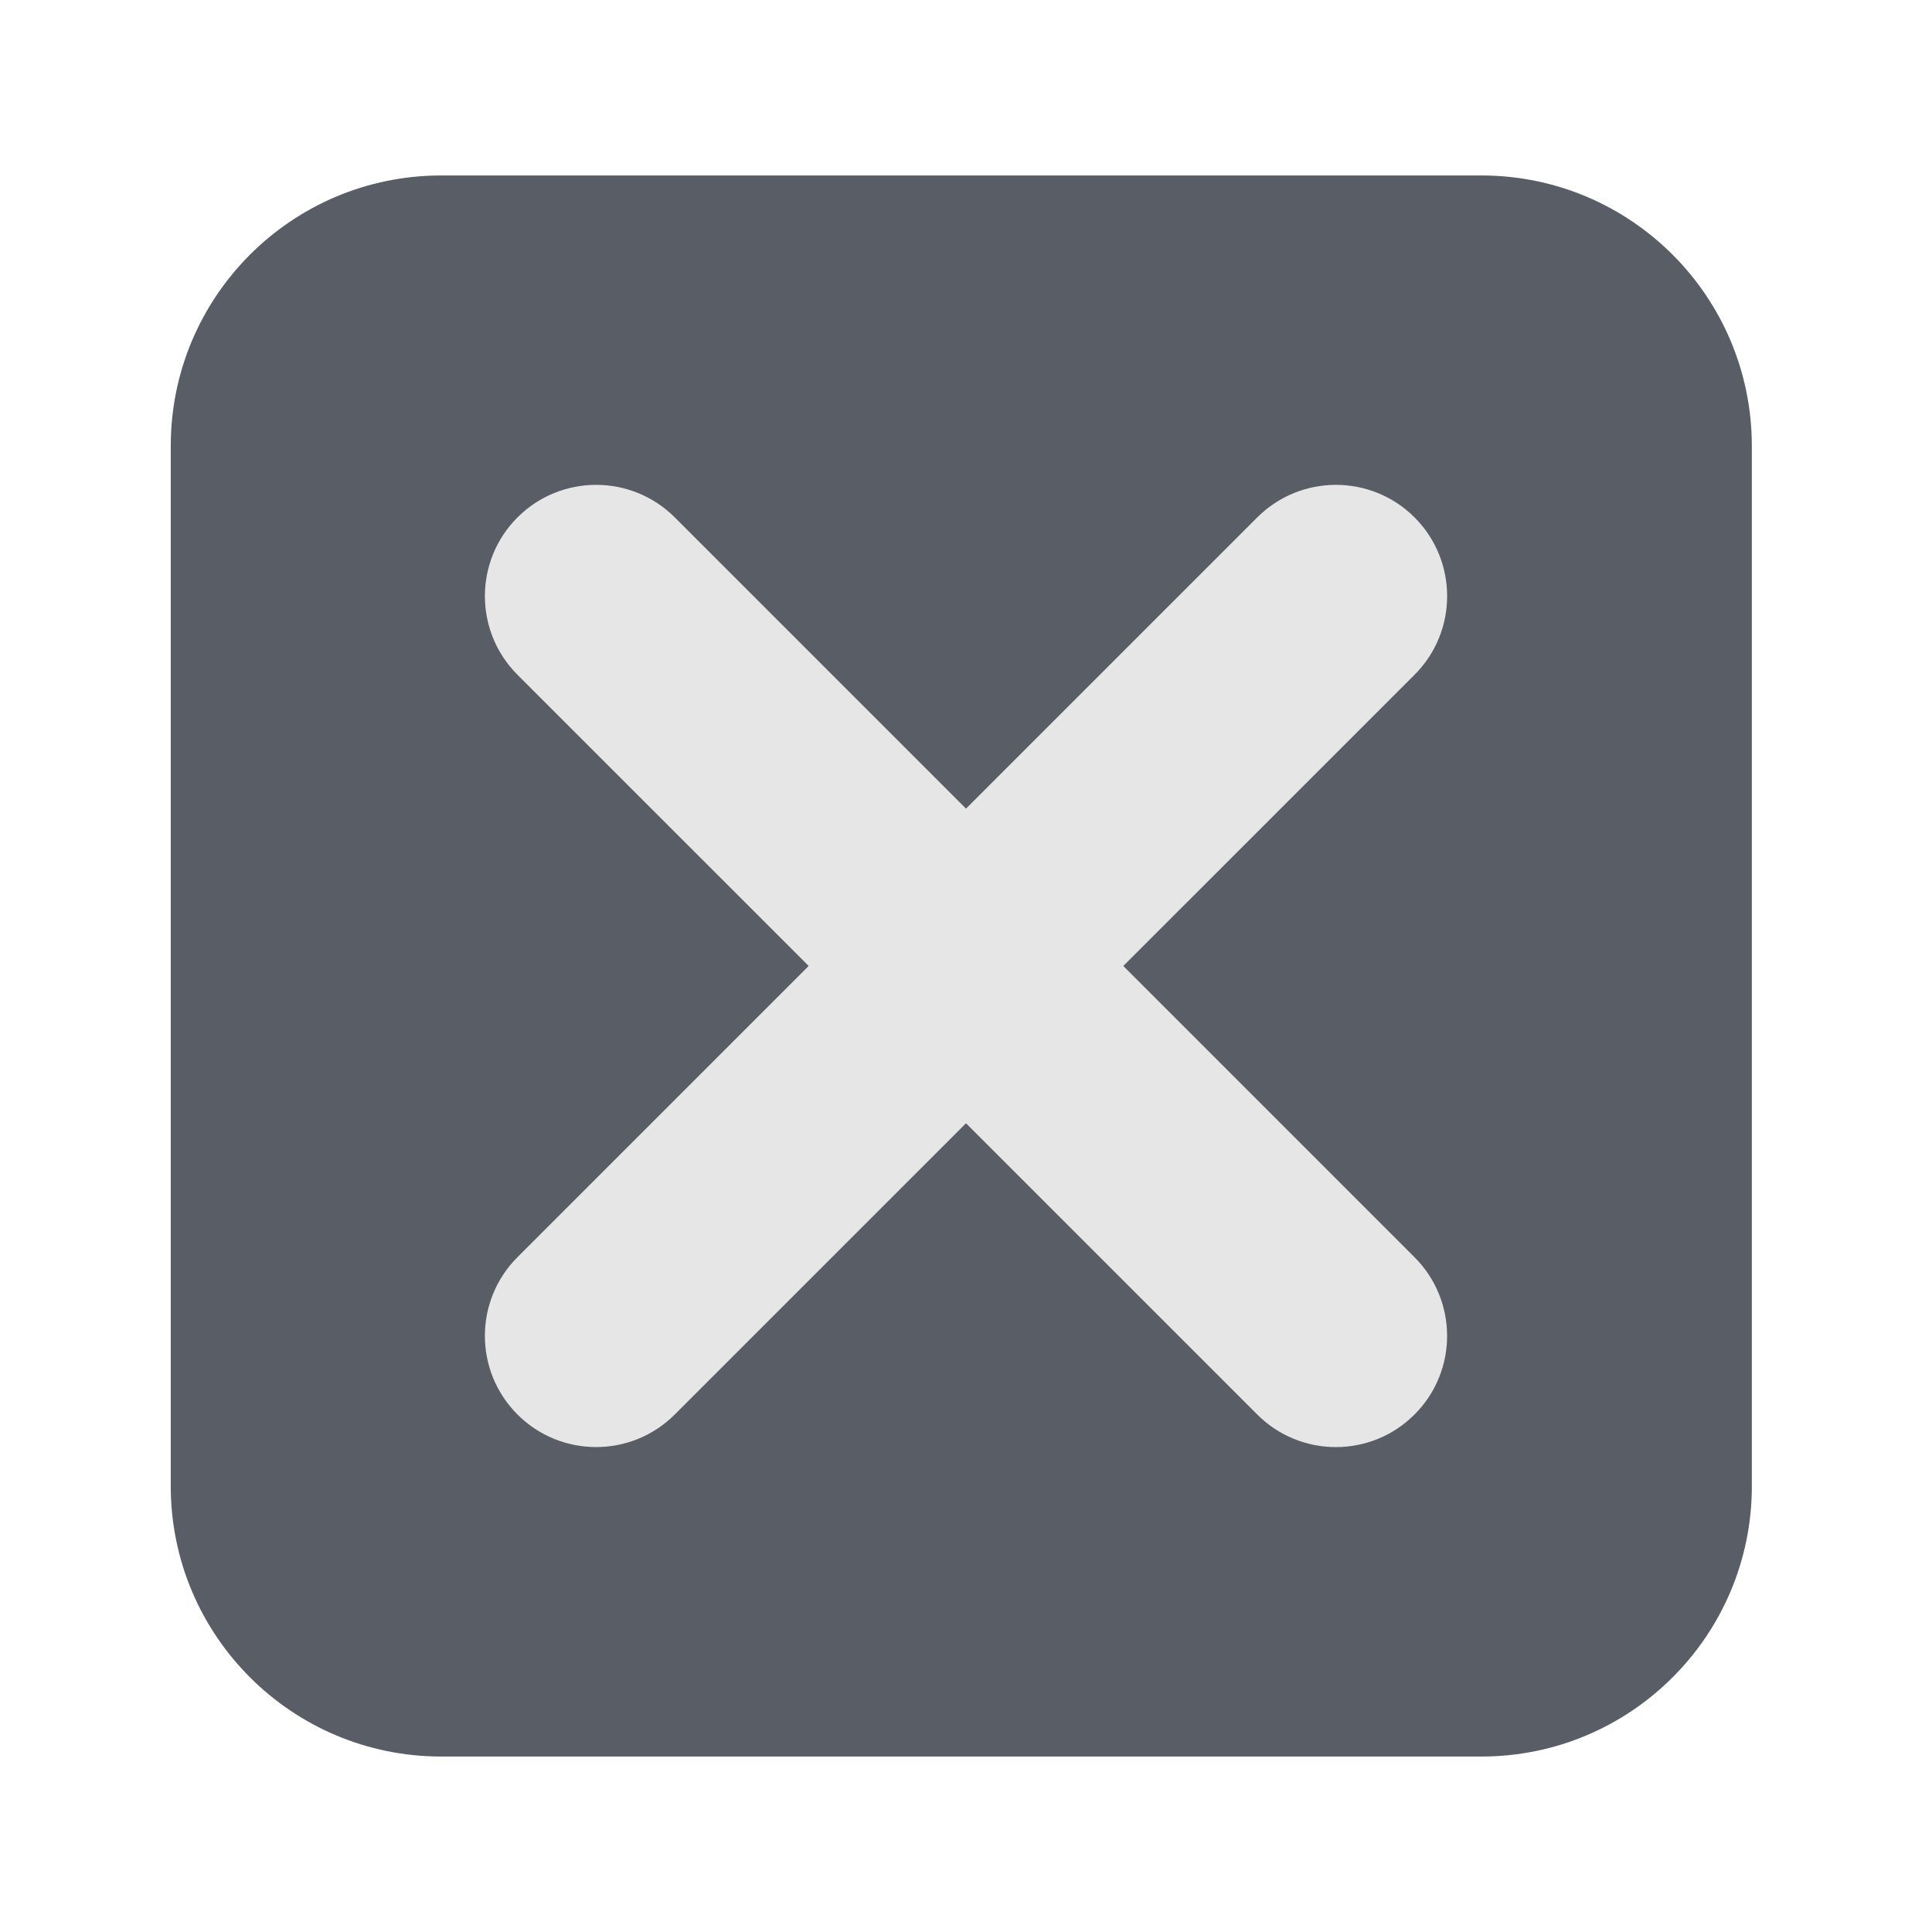 <?xml version="1.0" encoding="utf-8"?>
<!-- Generator: Adobe Illustrator 16.0.3, SVG Export Plug-In . SVG Version: 6.00 Build 0)  -->
<!DOCTYPE svg PUBLIC "-//W3C//DTD SVG 1.1//EN" "http://www.w3.org/Graphics/SVG/1.1/DTD/svg11.dtd">
<svg version="1.1"
	 id="svg2646" xmlns:dc="http://purl.org/dc/elements/1.1/" xmlns:cc="http://creativecommons.org/ns#" xmlns:rdf="http://www.w3.org/1999/02/22-rdf-syntax-ns#" xmlns:svg="http://www.w3.org/2000/svg" xmlns:sodipodi="http://sodipodi.sourceforge.net/DTD/sodipodi-0.dtd" xmlns:inkscape="http://www.inkscape.org/namespaces/inkscape" sodipodi:version="0.32" inkscape:output_extension="org.inkscape.output.svg.inkscape" sodipodi:docname="remove_row.svg" inkscape:version="0.47pre4 r22446"
	 xmlns="http://www.w3.org/2000/svg" xmlns:xlink="http://www.w3.org/1999/xlink" x="0px" y="0px" width="50px" height="50px"
	 viewBox="0 0 50 50" enable-background="new 0 0 50 50" xml:space="preserve">
<defs>
	
	
		<inkscape:perspective  id="perspective2654" inkscape:vp_z="744.09448 : 526.18109 : 1" inkscape:vp_y="0 : 1000 : 0" inkscape:vp_x="0 : 526.18109 : 1" sodipodi:type="inkscape:persp3d" inkscape:persp3d-origin="372.04724 : 350.78739 : 1">
		</inkscape:perspective>
</defs>
<sodipodi:namedview  showgrid="false" inkscape:cy="31.784541" inkscape:cx="12.656427" inkscape:zoom="7.625" borderopacity="1.0" bordercolor="#666666" pagecolor="#ffffff" id="base" inkscape:window-y="25" inkscape:window-x="0" inkscape:window-height="725" inkscape:window-width="1280" inkscape:current-layer="layer2" inkscape:document-units="px" inkscape:pageshadow="2" inkscape:pageopacity="0.0" inkscape:window-maximized="1">
	</sodipodi:namedview>
<path fill="#595D66" d="M45.338,38.459c0,3.867-3.134,7-7,7H11.419c-3.866,0-7-3.133-7-7V11.541c0-3.866,3.134-7,7-7h26.918
	c3.866,0,7,3.134,7,7V38.459z"/>
<g id="layer1" inkscape:label="Ebene 1" inkscape:groupmode="layer">
</g>
<g display="none">
	<path display="inline" fill="#E6E6E6" d="M37.896,8.826c1.808,0,3.277,1.471,3.277,3.278v25.792c0,1.808-1.47,3.278-3.277,3.278
		H12.105c-1.808,0-3.278-1.471-3.278-3.278V12.104c0-1.808,1.471-3.278,3.278-3.278H37.896 M37.896,5.826H12.105
		c-3.468,0-6.278,2.811-6.278,6.278v25.792c0,3.468,2.811,6.278,6.278,6.278h25.792c3.468,0,6.277-2.811,6.277-6.278V12.104
		C44.174,8.636,41.364,5.826,37.896,5.826L37.896,5.826z"/>
</g>
<path fill="#E6E6E6" d="M36.608,32.537c1.124,1.125,1.124,2.947,0,4.07l0,0c-1.124,1.125-2.947,1.125-4.071,0L13.392,17.463
	c-1.124-1.125-1.124-2.947,0-4.072l0,0c1.125-1.124,2.947-1.124,4.072,0L36.608,32.537z"/>
<path fill="#E6E6E6" d="M17.463,36.607c-1.125,1.124-2.947,1.124-4.071,0l0,0c-1.124-1.124-1.124-2.947,0-4.071l19.145-19.145
	c1.125-1.124,2.947-1.124,4.072,0l0,0c1.124,1.125,1.124,2.947,0,4.071L17.463,36.607z"/>
</svg>
